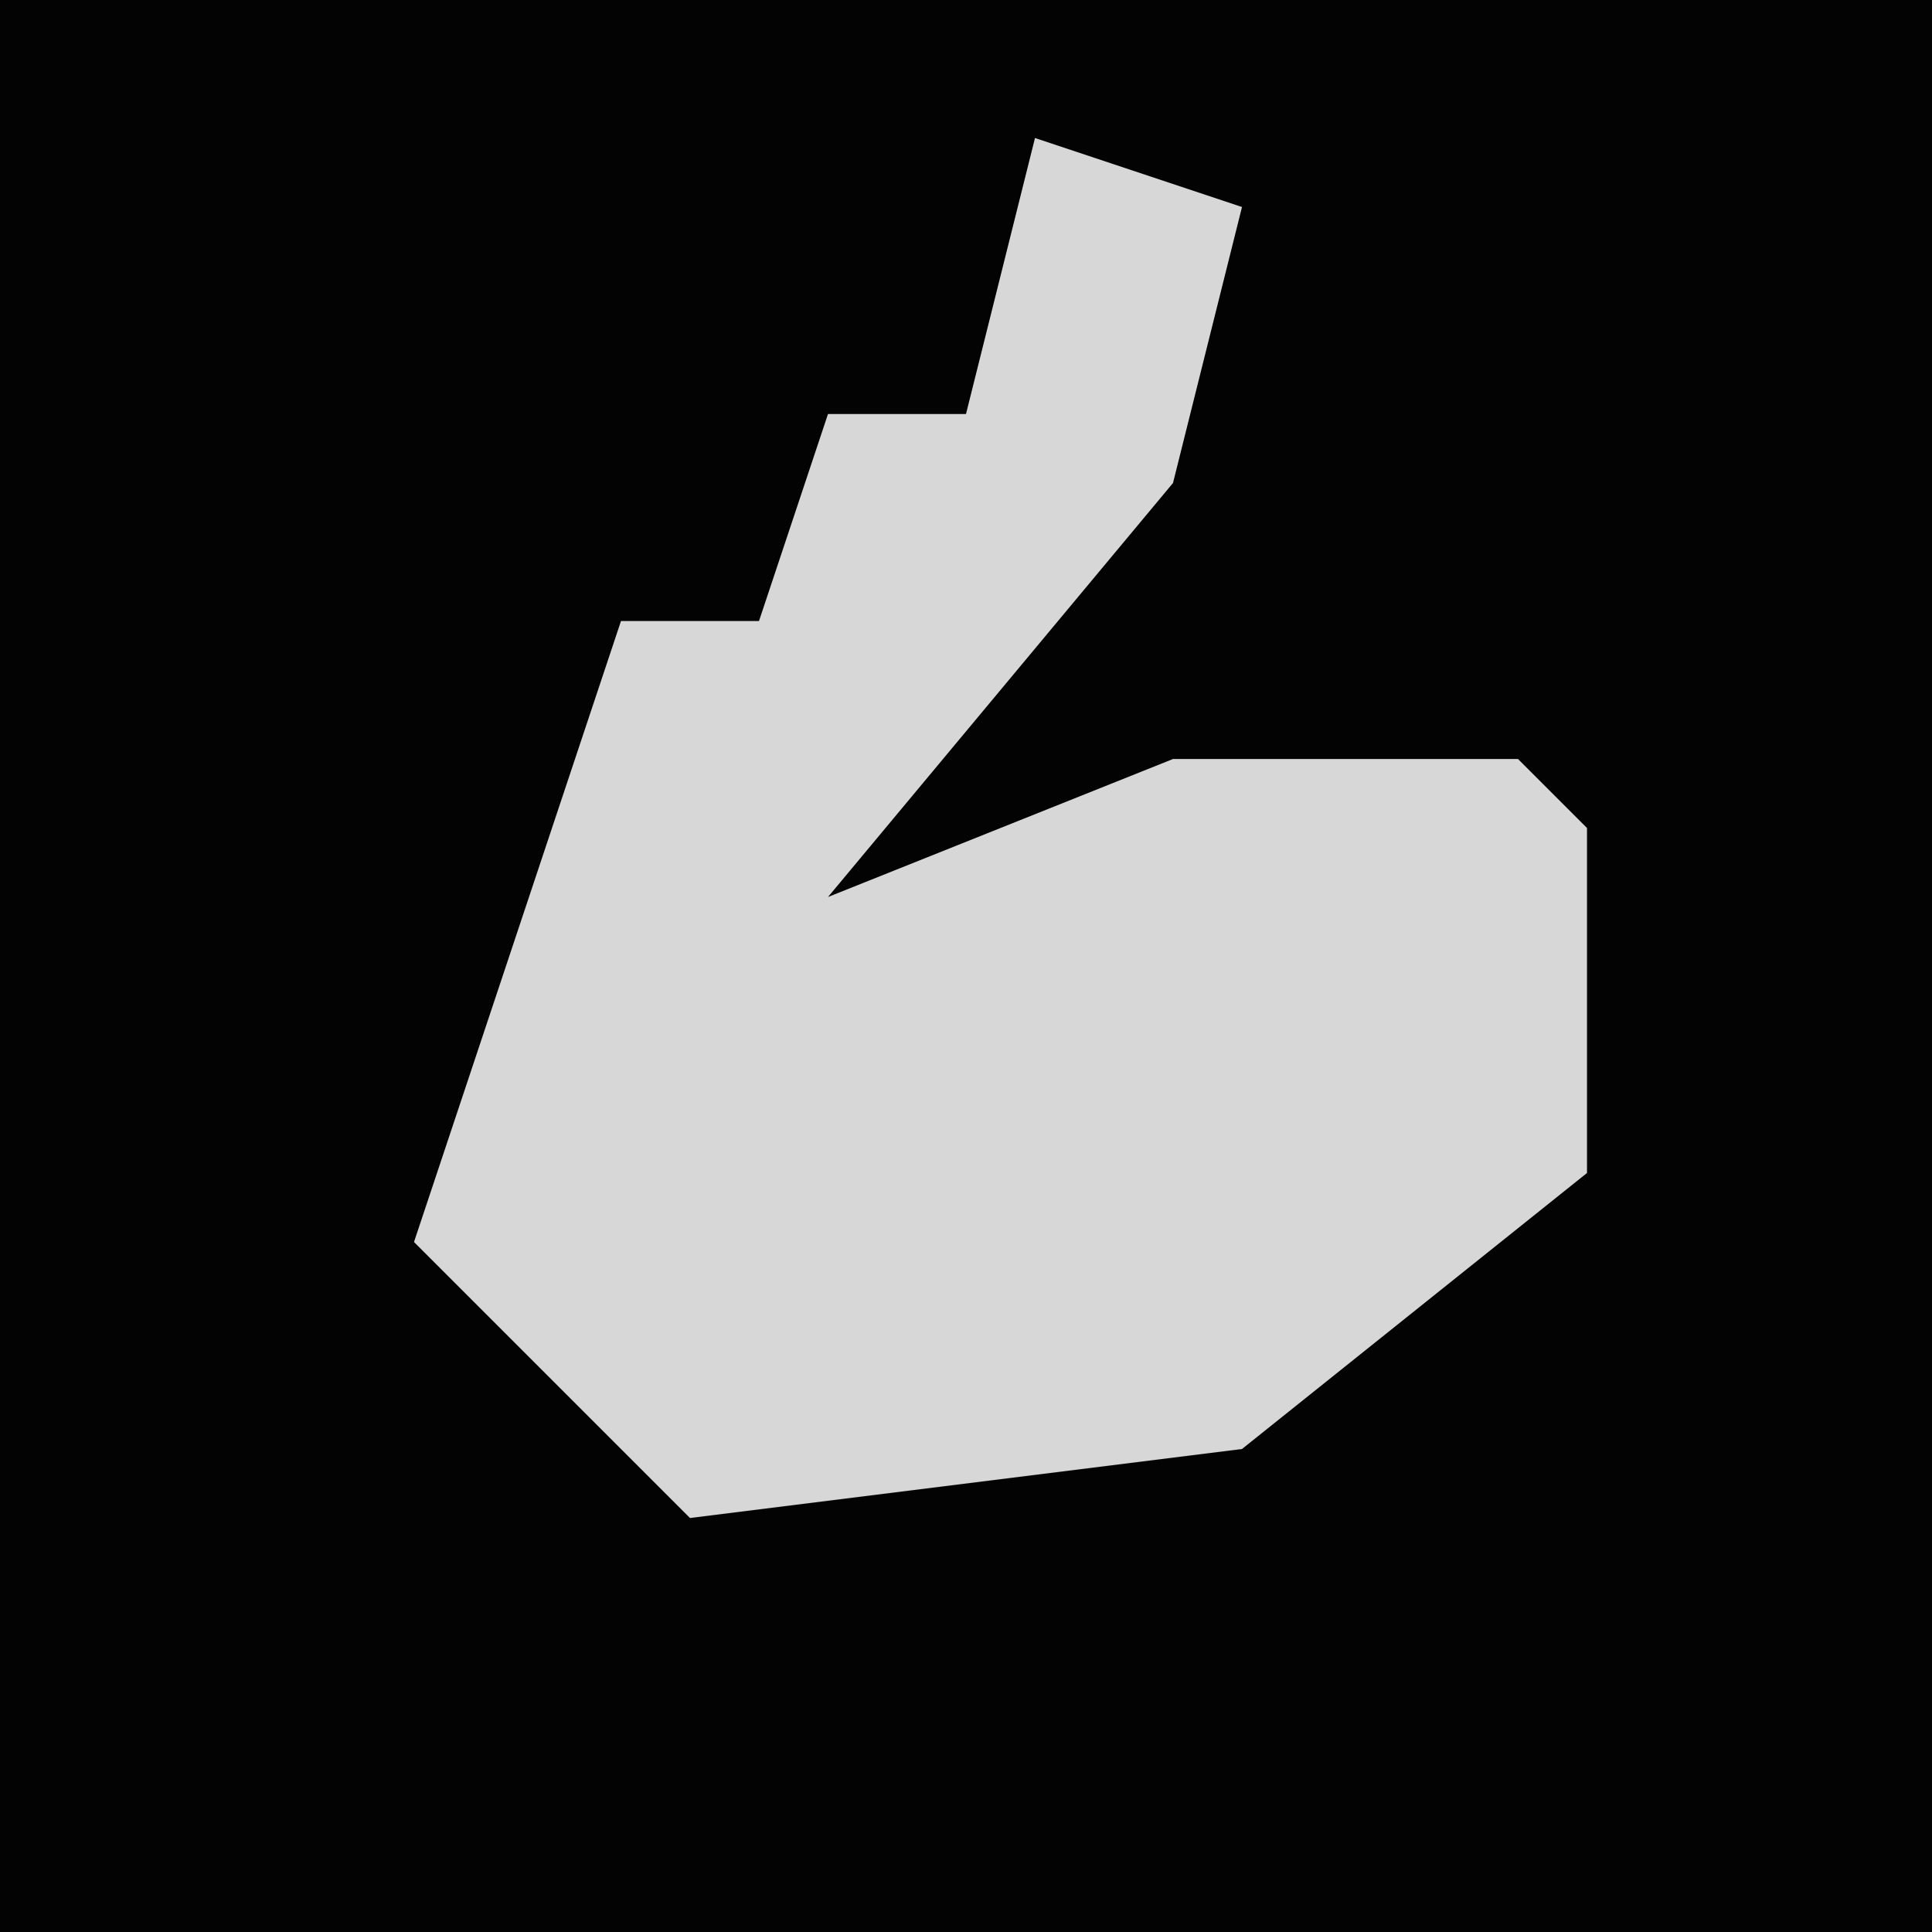 <?xml version="1.0" encoding="UTF-8"?>
<svg version="1.1" xmlns="http://www.w3.org/2000/svg" width="28" height="28">
<path d="M0,0 L28,0 L28,28 L0,28 Z " fill="#030303" transform="translate(0,0)"/>
<path d="M0,0 L3,1 L2,5 L-3,11 L2,9 L7,9 L8,10 L8,15 L3,19 L-5,20 L-9,16 L-6,7 L-4,7 L-3,4 L-1,4 Z " fill="#D7D7D7" transform="translate(15,2)"/>
</svg>
